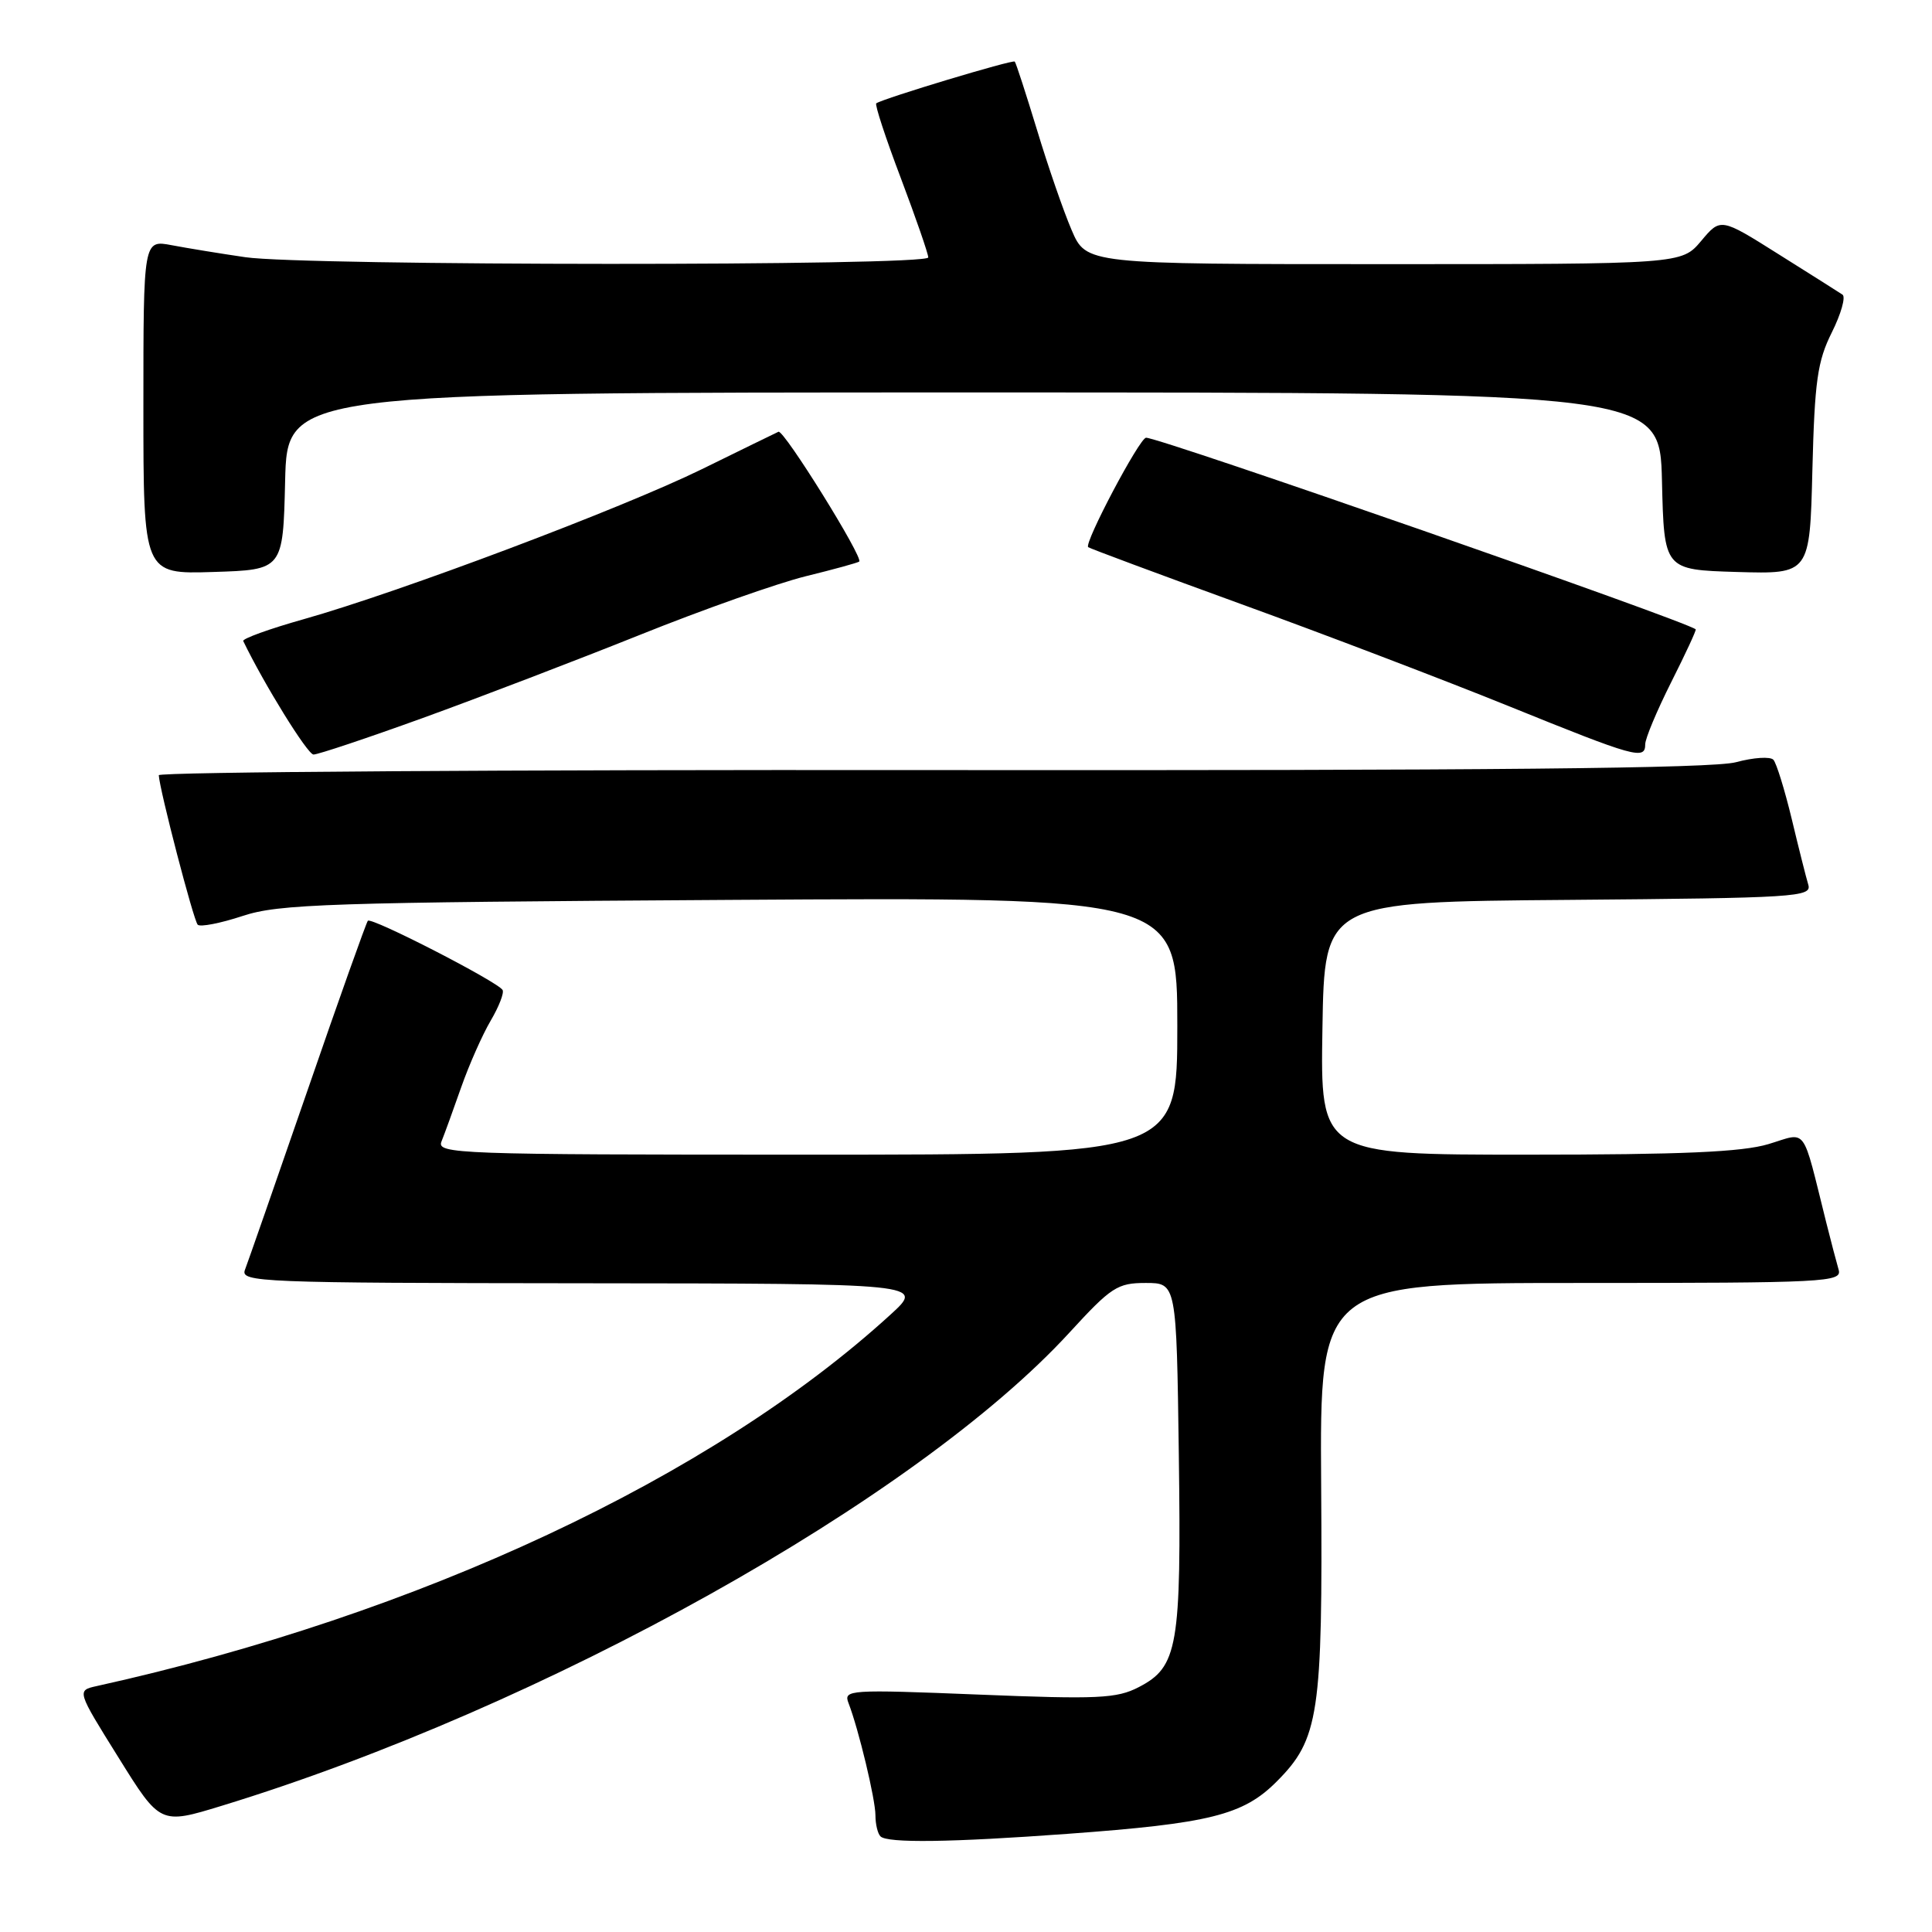 <?xml version="1.0" encoding="UTF-8" standalone="no"?>
<!DOCTYPE svg PUBLIC "-//W3C//DTD SVG 1.1//EN" "http://www.w3.org/Graphics/SVG/1.1/DTD/svg11.dtd" >
<svg xmlns="http://www.w3.org/2000/svg" xmlns:xlink="http://www.w3.org/1999/xlink" version="1.1" viewBox="0 0 256 256">
 <g >
 <path fill="currentColor"
d=" M 141.49 242.99 C 160.27 241.62 164.73 240.51 169.14 236.09 C 174.78 230.45 175.27 227.19 175.06 196.75 C 174.88 170.00 174.88 170.00 209.51 170.00 C 242.01 170.00 244.10 169.89 243.63 168.25 C 243.35 167.29 242.61 164.47 241.99 162.00 C 238.72 148.92 239.54 150.03 234.33 151.60 C 230.84 152.65 222.88 153.00 202.32 153.00 C 174.95 153.00 174.95 153.00 175.23 136.25 C 175.50 119.50 175.50 119.50 207.81 119.24 C 237.95 118.99 240.09 118.86 239.61 117.24 C 239.32 116.28 238.33 112.35 237.41 108.50 C 236.48 104.65 235.39 101.13 234.99 100.68 C 234.59 100.22 232.34 100.37 230.01 101.00 C 226.95 101.82 197.31 102.11 123.38 102.04 C 67.07 101.98 21.02 102.29 21.04 102.72 C 21.14 104.65 25.65 121.99 26.20 122.53 C 26.53 122.86 29.21 122.34 32.15 121.37 C 36.97 119.78 43.40 119.57 96.75 119.24 C 156.00 118.87 156.00 118.87 156.00 135.94 C 156.00 153.00 156.00 153.00 106.89 153.00 C 60.52 153.00 57.83 152.90 58.50 151.25 C 58.89 150.29 60.06 147.06 61.11 144.07 C 62.16 141.08 63.92 137.11 65.02 135.24 C 66.12 133.37 66.83 131.54 66.59 131.17 C 65.88 130.05 49.19 121.47 48.74 122.01 C 48.52 122.28 44.91 132.40 40.74 144.50 C 36.56 156.60 32.83 167.29 32.46 168.25 C 31.82 169.90 34.36 170.00 77.14 170.04 C 122.50 170.08 122.50 170.08 118.00 174.19 C 94.37 195.78 55.48 213.98 12.83 223.41 C 10.16 224.00 10.16 224.00 15.70 232.88 C 21.23 241.77 21.23 241.77 29.37 239.28 C 72.11 226.21 121.48 198.65 141.73 176.55 C 147.25 170.53 148.07 170.00 151.81 170.00 C 155.89 170.00 155.89 170.00 156.20 192.75 C 156.54 218.24 156.08 220.87 150.88 223.56 C 147.98 225.06 145.48 225.18 129.66 224.54 C 112.49 223.85 111.75 223.90 112.43 225.66 C 113.77 229.12 116.00 238.42 116.00 240.54 C 116.00 241.71 116.30 242.97 116.67 243.33 C 117.57 244.24 125.98 244.13 141.49 242.99 Z  M 56.04 95.13 C 63.44 92.45 76.36 87.50 84.75 84.14 C 93.13 80.77 103.03 77.28 106.75 76.36 C 110.46 75.45 113.66 74.57 113.85 74.41 C 114.45 73.93 103.85 56.88 103.15 57.21 C 102.79 57.37 98.22 59.61 93.00 62.17 C 82.42 67.36 52.96 78.46 40.23 82.05 C 35.68 83.33 32.08 84.64 32.23 84.94 C 34.99 90.66 40.75 99.97 41.54 99.98 C 42.11 99.99 48.64 97.81 56.04 95.13 Z  M 218.00 98.62 C 218.00 97.86 219.55 94.16 221.44 90.40 C 223.34 86.63 224.80 83.48 224.69 83.39 C 223.43 82.29 153.73 58.00 151.86 58.00 C 151.01 58.00 143.62 71.97 144.19 72.50 C 144.36 72.66 153.50 76.06 164.50 80.06 C 175.50 84.05 191.47 90.15 200.00 93.60 C 216.68 100.36 218.00 100.73 218.00 98.62 Z  M 37.78 63.75 C 38.06 52.00 38.06 52.00 129.00 52.00 C 219.94 52.00 219.94 52.00 220.22 63.75 C 220.50 75.50 220.50 75.50 230.15 75.79 C 239.81 76.07 239.81 76.07 240.15 62.29 C 240.45 50.47 240.82 47.86 242.73 44.04 C 243.95 41.59 244.59 39.34 244.14 39.04 C 243.70 38.74 239.88 36.33 235.66 33.68 C 227.99 28.85 227.99 28.85 225.41 31.93 C 222.82 35.00 222.82 35.00 183.38 35.00 C 143.93 35.00 143.93 35.00 141.99 30.47 C 140.92 27.98 138.86 22.02 137.41 17.22 C 135.95 12.43 134.63 8.35 134.46 8.16 C 134.20 7.87 117.14 13.01 116.11 13.69 C 115.89 13.84 117.35 18.29 119.36 23.59 C 121.36 28.89 123.00 33.63 123.00 34.11 C 123.00 35.27 40.40 35.24 32.50 34.08 C 29.20 33.60 24.81 32.88 22.75 32.49 C 19.00 31.78 19.00 31.78 19.00 53.93 C 19.00 76.08 19.00 76.08 28.25 75.79 C 37.50 75.50 37.50 75.50 37.78 63.75 Z "/>
</g>
</svg>